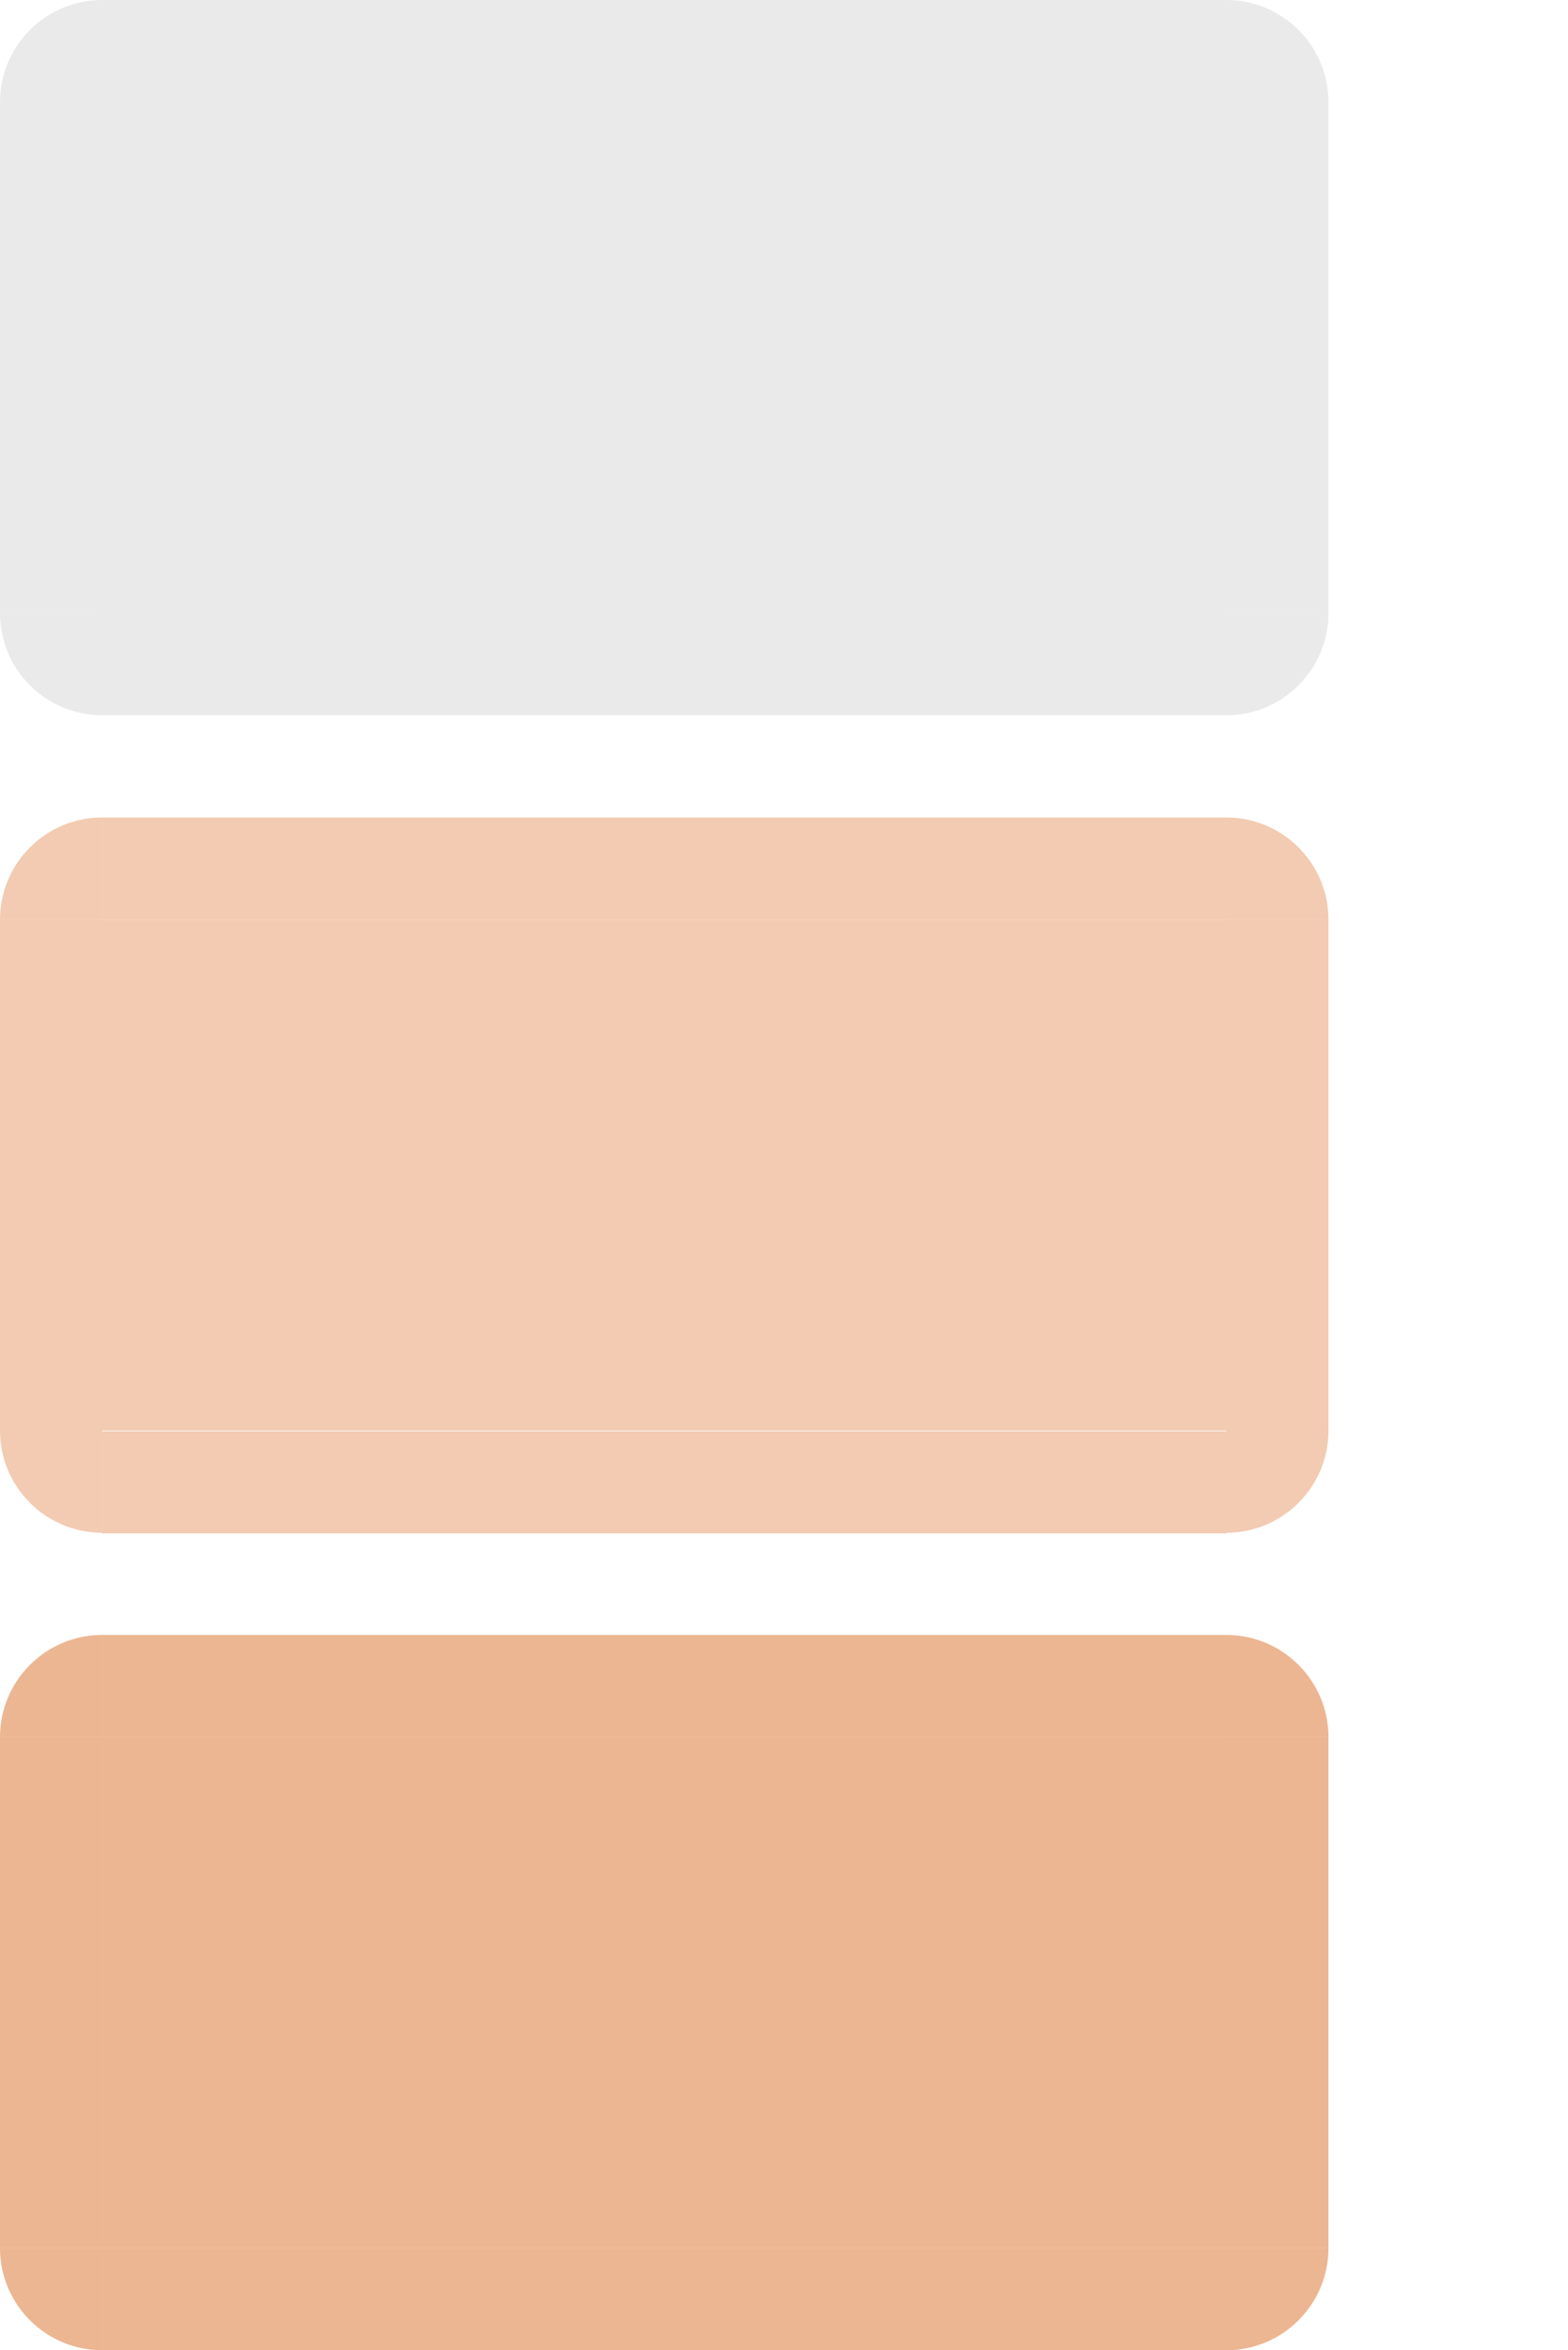 <svg xmlns="http://www.w3.org/2000/svg" width="15.344" height="23" version="1">
    <path id="normal-left" style="opacity:0.1;fill:#282828" d="m 9.5e-6,1 0,5 1,0 0,-5 -1,0 z" />
    <path id="normal-right" style="opacity:0.1;fill:#282828" d="m 13,1 0,5 -1,0 0,-5 1,0 z" />
    <rect id="normal-bottom" style="opacity:0.1;fill:#282828" width="11" height="1" x="1" y="6" />
    <path id="normal-top" style="opacity:0.1;fill:#282828" d="m 1,0 0,1 11,0 0,-1 -11,0 z" />
    <path id="hover-left" style="opacity:0.32;fill:#d65d0e" d="m 9.5e-6,9 0,5 1,0 0,-5 -1,0 z" />
    <path id="hover-right" style="opacity:0.32;fill:#d65d0e"
        d="m 13,9 0,5 -1,0 0,-5 1,0 z" />
    <path id="hover-top" style="opacity:0.32;fill:#d65d0e"
        d="m 1,8 0,0.999 11,0 0,-0.999 -11,0 z" />
    <path id="active-left" style="opacity:0.45;fill:#d65d0e" d="m 0,17 0,5 1,0 L 1,17 0,17 z" />
    <path id="active-right" style="opacity:0.45;fill:#d65d0e" d="m 13,17 0,5 -1,0 0,-5 1,0 z" />
    <rect id="active-bottom" style="opacity:0.45;fill:#d65d0e" width="11" height="1.001" x="1" y="22" />
    <path id="active-top" style="opacity:0.45;fill:#d65d0e" d="m 1,16 0,1 11,0 0,-1 L 1,16 z" />
    <rect id="normal-center" style="opacity:0.1;fill:#282828" width="11" height="5" x="1" y="-6"
        transform="scale(1,-1)" />
    <rect id="active-center" style="opacity:0.45;fill:#d65d0e" width="11" height="5" x="1" y="-22"
        transform="scale(1,-1)" />
    <rect id="hover-center" style="opacity:0.32;fill:#d65d0e" width="11" height="5" x="1" y="-14"
        transform="scale(1,-1)" />
    <g id="hover-bottom" transform="matrix(2.2,0,0,0.999,-1.2,-2.447)">
        <rect style="opacity:0.32;fill:#d65d0e" width="5" height="1.001" x="1" y="16.47" />
    </g>
    <path id="hover-bottomleft" style="opacity:0.32;fill:#d65d0e"
        d="m 9.5e-6,14 c 0,0.552 0.448,1 1,1 l 0,-1 -1,0 z" />
    <path id="hover-topleft" style="opacity:0.32;fill:#d65d0e"
        d="m 9.5e-6,9 c 0,-0.552 0.448,-1 1,-1 l 0,1 -1,0 z" />
    <path id="hover-topright" style="opacity:0.32;fill:#d65d0e"
        d="m 13,9 c 0,-0.552 -0.448,-1 -1,-1 l 0,1 1,0 z" />
    <path id="hover-bottomright" style="opacity:0.32;fill:#d65d0e"
        d="m 13,14 c 0,0.552 -0.448,1 -1,1 l 0,-1 1,0 z" />
    <path id="normal-bottomleft" style="opacity:0.1;fill:#282828"
        d="m 9.5e-6,6 c 0,0.552 0.448,1 1,1 l 0,-1 -1,0 z" />
    <path id="normal-topleft" style="opacity:0.1;fill:#282828"
        d="m 9.5e-6,1 c 0,-0.552 0.448,-1 1,-1 l 0,1 -1,0 z" />
    <path id="normal-topright" style="opacity:0.1;fill:#282828"
        d="m 13,1 c 0,-0.552 -0.448,-1 -1,-1 l 0,1 1,0 z" />
    <path id="normal-bottomright" style="opacity:0.1;fill:#282828"
        d="m 13,6 c 0,0.552 -0.448,1 -1,1 l 0,-1 1,0 z" />
    <path id="active-bottomleft" style="opacity:0.45;fill:#d65d0e"
        d="m 9.5e-6,22 c 0,0.552 0.448,1 1,1 l 0,-1 -1,0 z" />
    <path id="active-topleft" style="opacity:0.45;fill:#d65d0e"
        d="m 9.5e-6,17 c 0,-0.552 0.448,-1 1,-1 l 0,1 -1,0 z" />
    <path id="active-topright" style="opacity:0.45;fill:#d65d0e"
        d="m 13,17 c 0,-0.552 -0.448,-1 -1,-1 l 0,1 1,0 z" />
    <path id="active-bottomright" style="opacity:0.45;fill:#d65d0e"
        d="m 13,22 c 0,0.552 -0.448,1 -1,1 l 0,-1 1,0 z" />
</svg>
